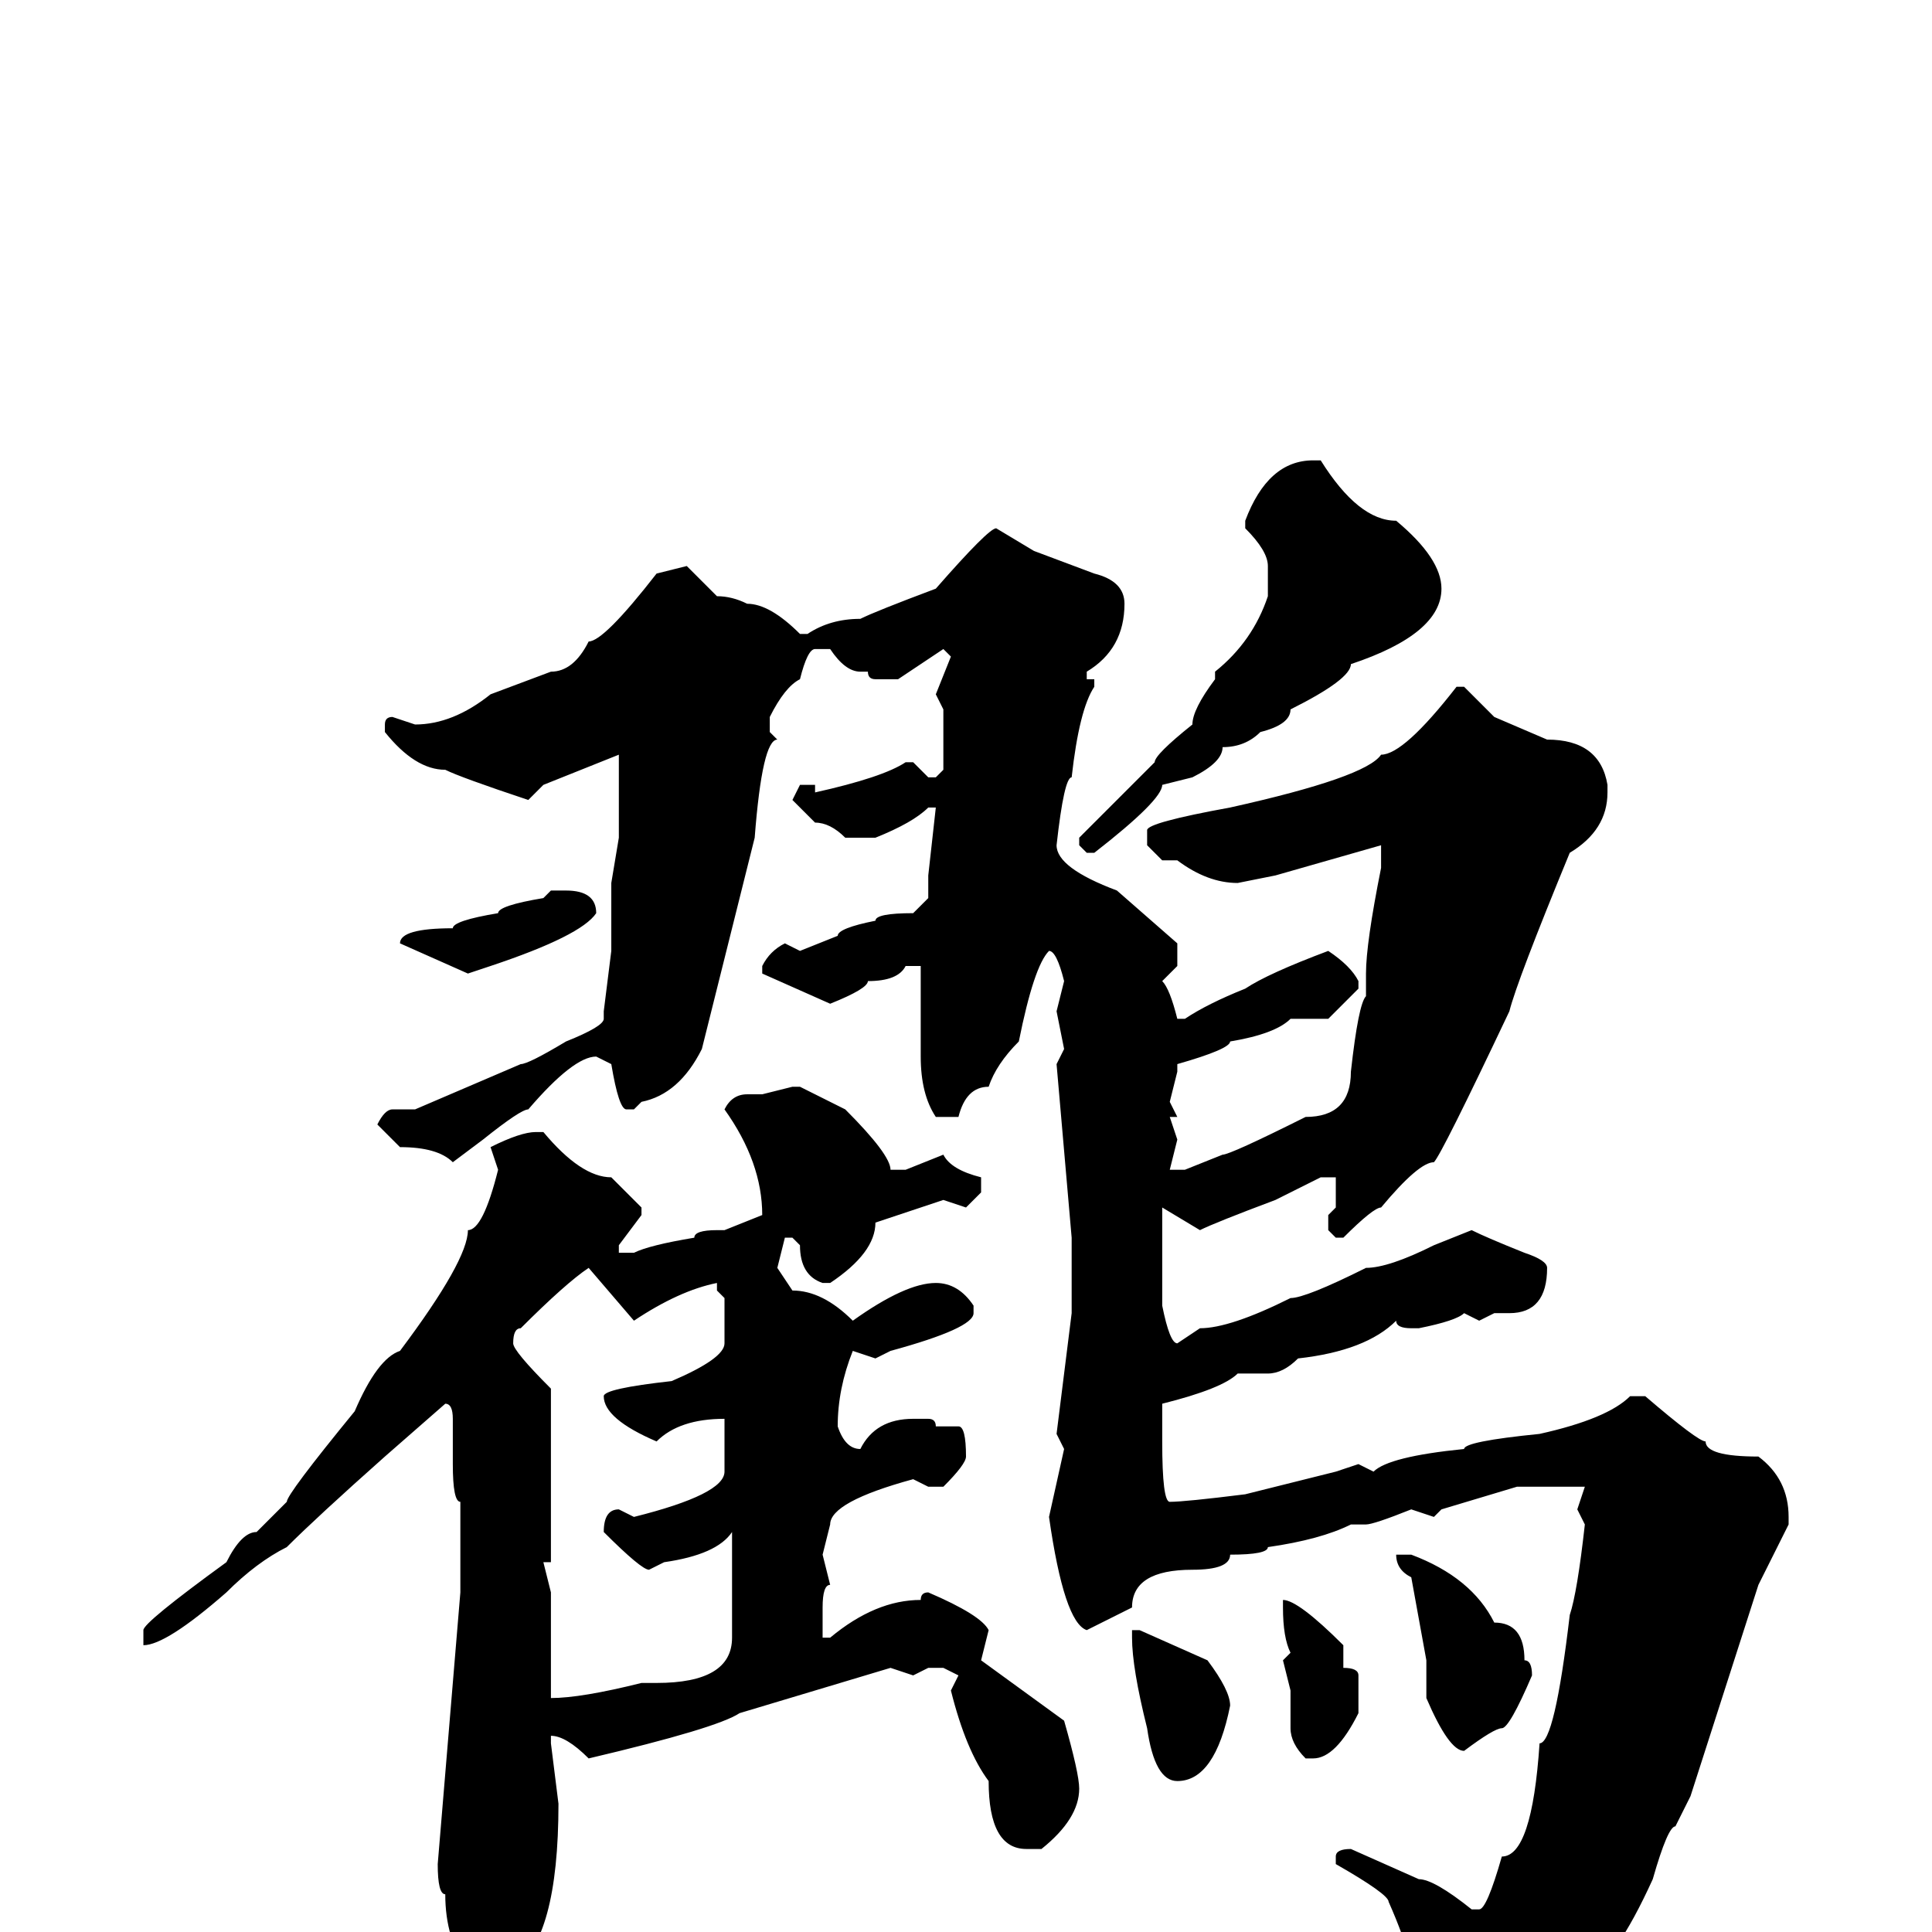 <svg xmlns="http://www.w3.org/2000/svg" viewBox="0 -256 256 256">
	<path fill="#000000" d="M175 -195Q180 -187 185 -187Q191 -182 191 -178Q191 -172 179 -168Q179 -166 171 -162Q171 -160 167 -159Q165 -157 162 -157Q162 -155 158 -153L154 -152Q154 -150 145 -143H144L143 -144V-145L153 -155Q153 -156 158 -160Q158 -162 161 -166V-167Q166 -171 168 -177V-180V-181Q168 -183 165 -186V-187Q168 -195 174 -195ZM132 -186L137 -183L145 -180Q149 -179 149 -176Q149 -170 144 -167V-166H145V-165Q143 -162 142 -153Q141 -153 140 -144Q140 -141 148 -138L156 -131V-128L154 -126Q155 -125 156 -121H157Q160 -123 165 -125Q168 -127 176 -130Q179 -128 180 -126V-125L176 -121H171Q169 -119 163 -118Q163 -117 156 -115V-114L155 -110L156 -108H155L156 -105L155 -101H157L162 -103Q163 -103 173 -108Q179 -108 179 -114Q180 -123 181 -124V-127Q181 -131 183 -141V-143V-144L169 -140L164 -139Q160 -139 156 -142H154L152 -144V-146Q152 -147 163 -149Q181 -153 183 -156Q186 -156 193 -165H194L198 -161L205 -158Q212 -158 213 -152V-151Q213 -146 208 -143Q201 -126 200 -122Q191 -103 190 -102Q188 -102 183 -96Q182 -96 178 -92H177L176 -93V-95L177 -96V-100H175L169 -97Q161 -94 159 -93L154 -96V-95V-94V-83Q155 -78 156 -78L159 -80Q163 -80 171 -84Q173 -84 181 -88Q184 -88 190 -91L195 -93Q197 -92 202 -90Q205 -89 205 -88Q205 -82 200 -82H199H198L196 -81L194 -82Q193 -81 188 -80H187Q185 -80 185 -81Q181 -77 172 -76Q170 -74 168 -74H164Q162 -72 154 -70V-67V-66V-65Q154 -57 155 -57Q157 -57 165 -58L177 -61L180 -62L182 -61Q184 -63 194 -64Q194 -65 204 -66Q213 -68 216 -71H218Q225 -65 226 -65Q226 -63 233 -63Q237 -60 237 -55V-54L233 -46L224 -18L222 -14Q221 -14 219 -7Q214 4 210 6Q210 8 206 9Q205 12 192 18L190 19H189L187 17V16L188 11Q188 5 184 -4Q184 -5 177 -9V-10Q177 -11 179 -11L188 -7Q190 -7 195 -3H196Q197 -3 199 -10Q203 -10 204 -25Q206 -25 208 -42Q209 -45 210 -54L209 -56L210 -59H209H202H201L191 -56L190 -55L187 -56Q182 -54 181 -54H180H179Q175 -52 168 -51Q168 -50 163 -50Q163 -48 158 -48Q150 -48 150 -43L144 -40Q141 -41 139 -55L141 -64L140 -66L142 -82V-86V-90V-92L140 -115L141 -117L140 -122L141 -126Q140 -130 139 -130Q137 -128 135 -118Q132 -115 131 -112Q128 -112 127 -108H124Q122 -111 122 -116V-117V-123V-128H120Q119 -126 115 -126Q115 -125 110 -123L101 -127V-128Q102 -130 104 -131L106 -130L111 -132Q111 -133 116 -134Q116 -135 121 -135L123 -137V-140L124 -149H123Q121 -147 116 -145H112Q110 -147 108 -147L105 -150L106 -152H108V-151Q117 -153 120 -155H121L123 -153H124L125 -154V-159V-162L124 -164L126 -169L125 -170L119 -166H116Q115 -166 115 -167H114Q112 -167 110 -170H108Q107 -170 106 -166Q104 -165 102 -161V-159L103 -158Q101 -158 100 -145L93 -117Q90 -111 85 -110L84 -109H83Q82 -109 81 -115L79 -116Q76 -116 70 -109Q69 -109 64 -105L60 -102Q58 -104 53 -104L50 -107Q51 -109 52 -109H55L69 -115Q70 -115 75 -118Q80 -120 80 -121V-122L81 -130V-132V-135V-139L82 -145V-147V-150V-151V-155V-156L72 -152L70 -150Q61 -153 59 -154Q55 -154 51 -159V-160Q51 -161 52 -161L55 -160Q60 -160 65 -164L73 -167Q76 -167 78 -171Q80 -171 87 -180L91 -181L95 -177Q97 -177 99 -176Q102 -176 106 -172H107Q110 -174 114 -174Q116 -175 124 -178Q131 -186 132 -186ZM73 -138H75Q79 -138 79 -135Q77 -132 65 -128L62 -127L53 -131Q53 -133 60 -133Q60 -134 66 -135Q66 -136 72 -137ZM105 -112H106L112 -109Q118 -103 118 -101H120L125 -103Q126 -101 130 -100V-98L128 -96L125 -97L116 -94Q116 -90 110 -86H109Q106 -87 106 -91L105 -92H104L103 -88L105 -85Q109 -85 113 -81Q120 -86 124 -86Q127 -86 129 -83V-82Q129 -80 118 -77L116 -76L113 -77Q111 -72 111 -67Q112 -64 114 -64Q116 -68 121 -68H122H123Q124 -68 124 -67H127Q128 -67 128 -63Q128 -62 125 -59H123L121 -60Q110 -57 110 -54L109 -50L110 -46Q109 -46 109 -43V-39H110Q116 -44 122 -44Q122 -45 123 -45Q130 -42 131 -40L130 -36L141 -28Q143 -21 143 -19Q143 -15 138 -11H136Q131 -11 131 -20Q128 -24 126 -32L127 -34L125 -35H123L121 -34L118 -35L98 -29Q95 -27 78 -23Q75 -26 73 -26V-25L74 -17Q74 1 68 5Q66 9 63 9L61 8L62 5Q59 1 59 -5Q58 -5 58 -9L61 -45V-51V-53V-54V-57Q60 -57 60 -62V-63V-66V-68Q60 -70 59 -70L51 -63Q42 -55 38 -51Q34 -49 30 -45Q22 -38 19 -38V-39V-40Q19 -41 30 -49Q32 -53 34 -53Q35 -54 38 -57Q38 -58 47 -69Q50 -76 53 -77Q62 -89 62 -93Q64 -93 66 -101L65 -104Q69 -106 71 -106H72Q77 -100 81 -100L85 -96V-95L82 -91V-90H84Q86 -91 92 -92Q92 -93 95 -93H96L101 -95Q101 -102 96 -109Q97 -111 99 -111H100H101ZM68 -78Q68 -77 73 -72V-71V-68V-66V-63V-60V-57V-50V-49H72L73 -45V-44V-42V-40V-37V-33V-31Q77 -31 85 -33H87Q97 -33 97 -39V-44V-50V-53Q95 -50 88 -49L86 -48Q85 -48 80 -53Q80 -56 82 -56L84 -55Q96 -58 96 -61V-65V-66V-68Q90 -68 87 -65Q80 -68 80 -71Q80 -72 89 -73Q96 -76 96 -78V-81V-84L95 -85V-86Q90 -85 84 -81L78 -88Q75 -86 69 -80Q68 -80 68 -78ZM186 -50H187Q195 -47 198 -41Q202 -41 202 -36Q203 -36 203 -34Q200 -27 199 -27Q198 -27 194 -24Q192 -24 189 -31V-36L187 -47Q185 -48 185 -50ZM170 -44Q172 -44 178 -38V-35Q180 -35 180 -34V-32V-30V-29Q177 -23 174 -23H173Q171 -25 171 -27V-32L170 -36L171 -37Q170 -39 170 -43V-44ZM150 -40H151L160 -36Q163 -32 163 -30Q161 -20 156 -20Q153 -20 152 -27Q150 -35 150 -39Z"/>
</svg>